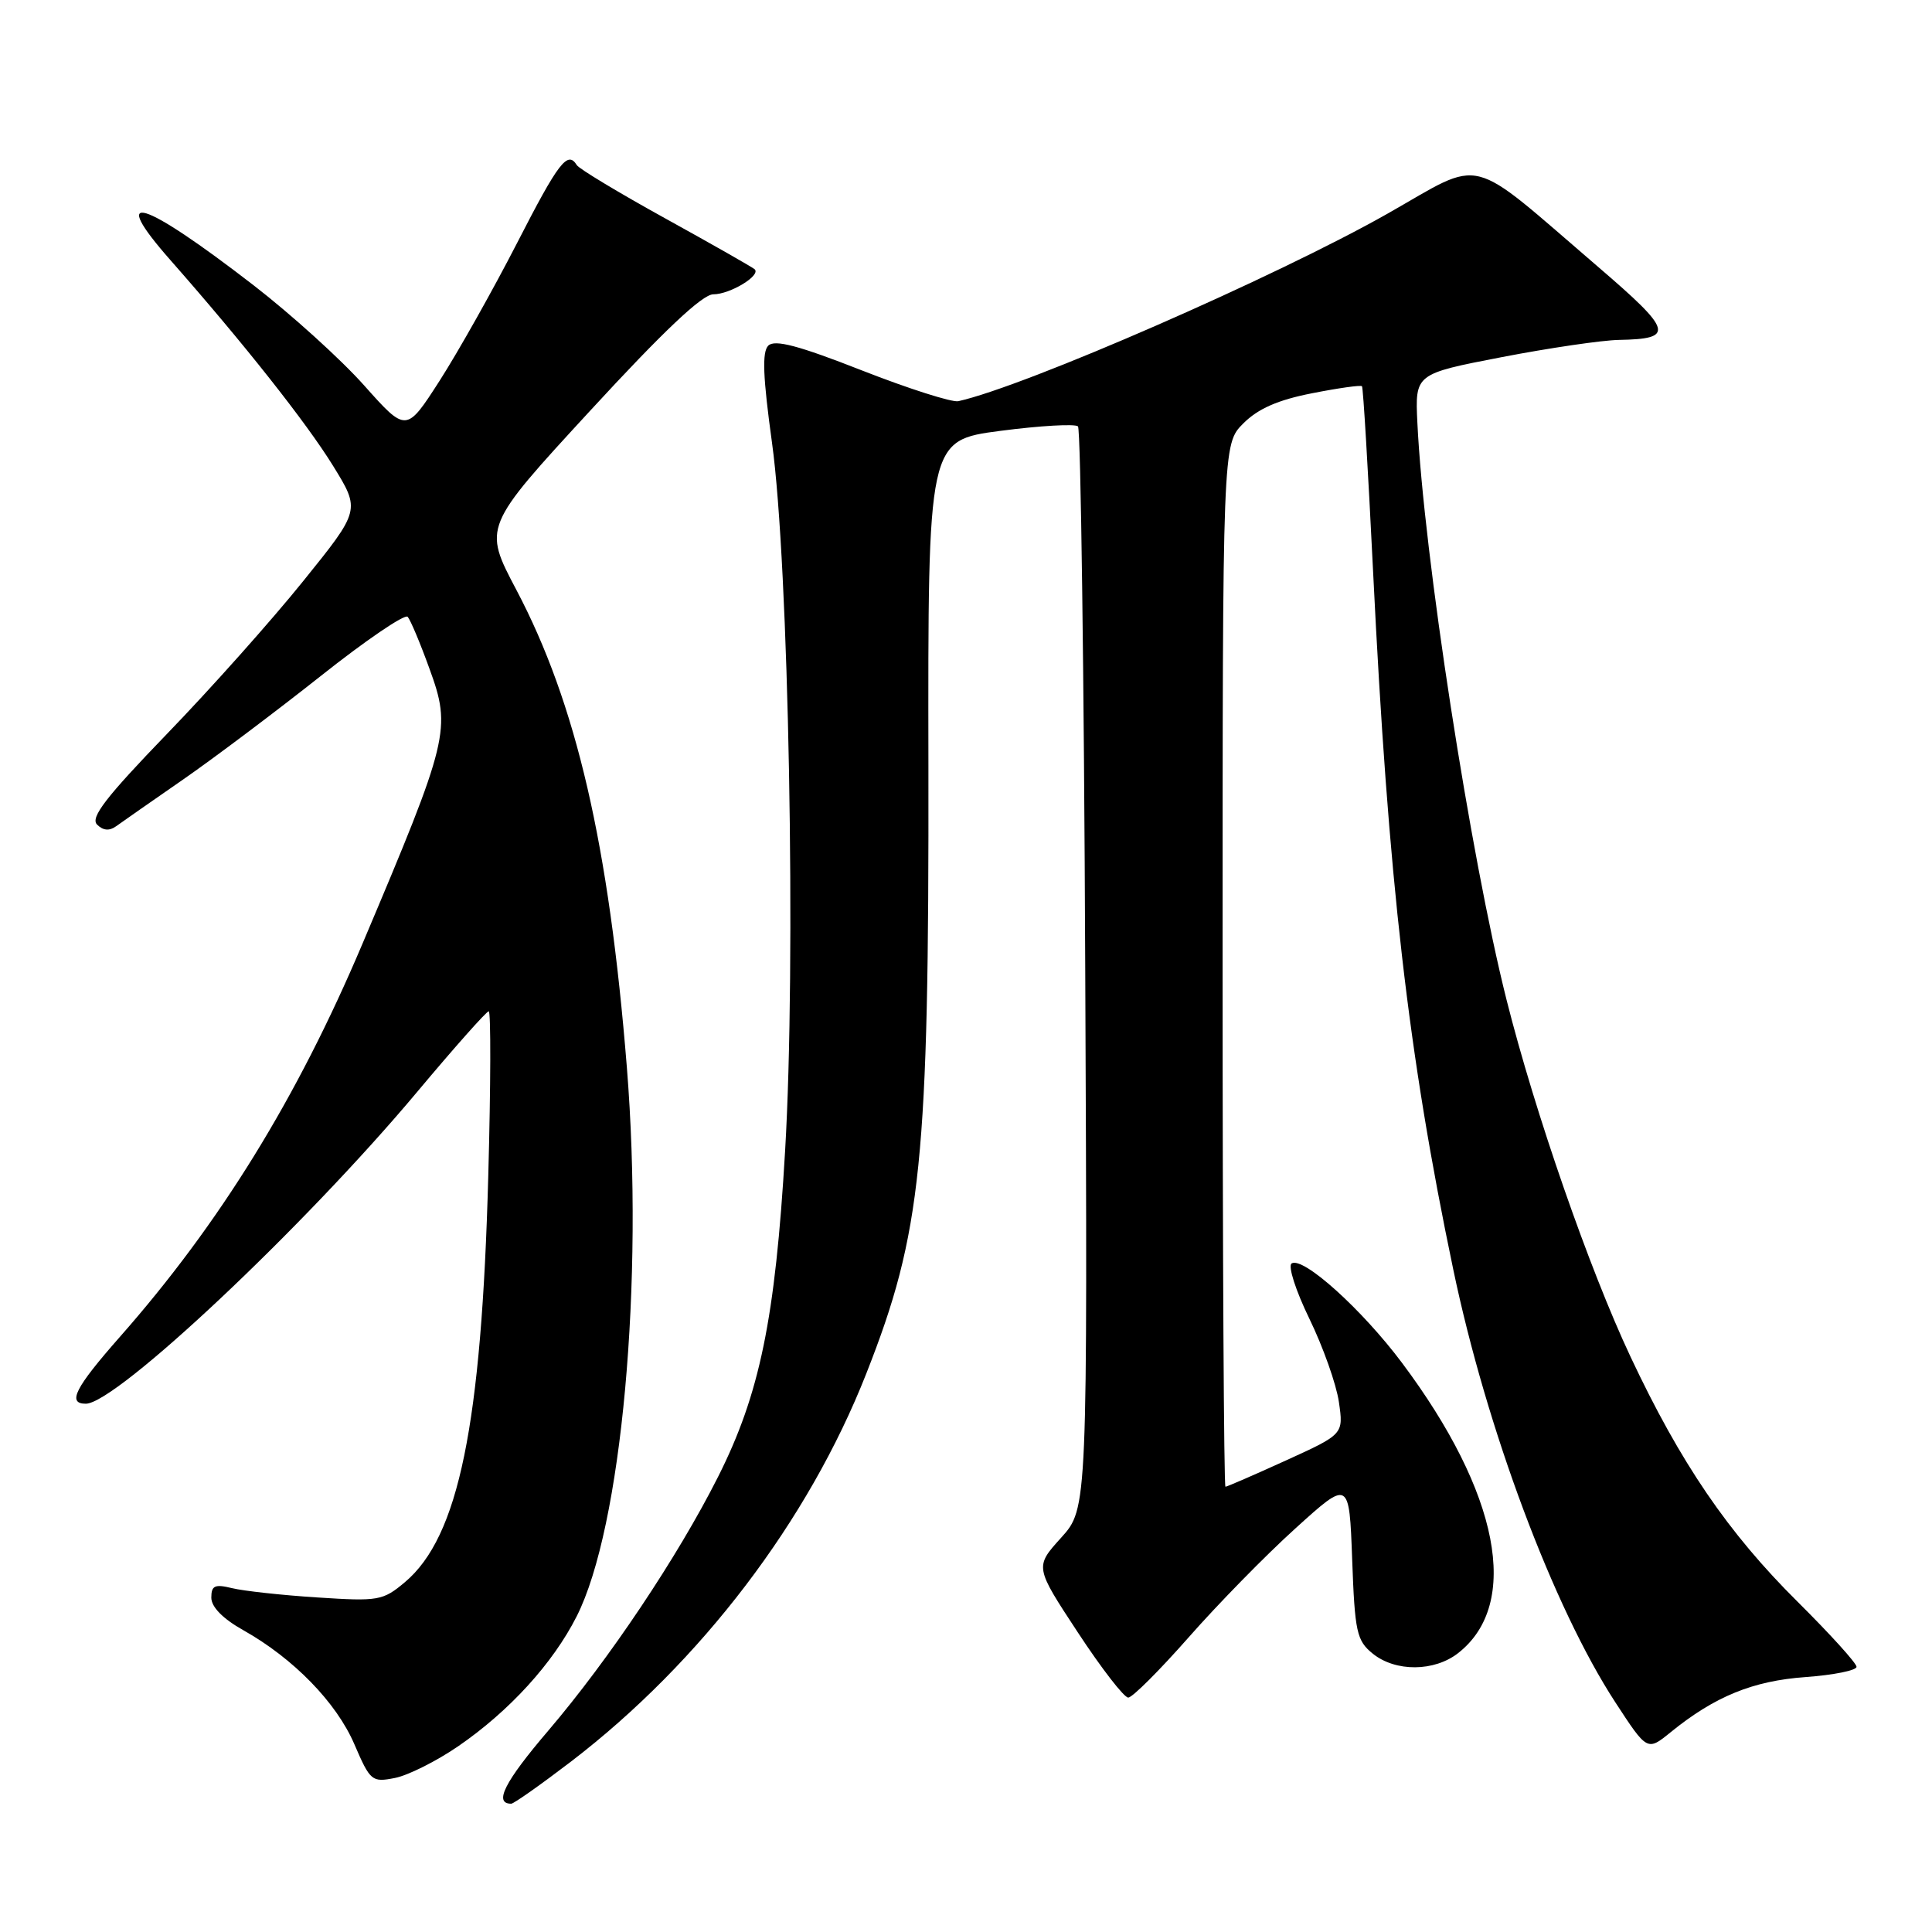 <?xml version="1.0" encoding="UTF-8" standalone="no"?>
<!DOCTYPE svg PUBLIC "-//W3C//DTD SVG 1.1//EN" "http://www.w3.org/Graphics/SVG/1.1/DTD/svg11.dtd" >
<svg xmlns="http://www.w3.org/2000/svg" xmlns:xlink="http://www.w3.org/1999/xlink" version="1.1" viewBox="0 0 256 256">
 <g >
 <path fill="currentColor"
d=" M 75.67 233.41 C 92.87 220.23 107.11 201.52 114.79 182.00 C 122.13 163.36 123.10 153.85 123.02 101.43 C 122.95 58.35 122.95 58.35 132.56 57.09 C 137.85 56.40 142.47 56.14 142.84 56.50 C 143.20 56.87 143.64 89.27 143.80 128.52 C 144.11 199.87 144.11 199.87 140.61 203.75 C 137.11 207.62 137.11 207.62 142.81 216.29 C 145.94 221.06 148.95 224.95 149.50 224.94 C 150.05 224.93 153.65 221.33 157.50 216.96 C 161.35 212.58 167.71 206.08 171.64 202.53 C 178.78 196.06 178.78 196.06 179.17 206.64 C 179.52 216.27 179.77 217.39 181.89 219.11 C 184.91 221.56 190.07 221.52 193.23 219.03 C 201.53 212.51 198.68 197.82 185.77 180.58 C 180.46 173.49 172.67 166.47 171.15 167.41 C 170.63 167.73 171.69 171.02 173.50 174.74 C 175.31 178.46 177.07 183.42 177.41 185.77 C 178.03 190.04 178.03 190.04 170.39 193.52 C 166.19 195.43 162.58 197.00 162.38 197.00 C 162.17 197.00 162.00 165.92 162.00 127.92 C 162.00 58.85 162.00 58.85 164.75 56.10 C 166.70 54.15 169.34 52.99 173.85 52.11 C 177.34 51.42 180.32 51.00 180.47 51.18 C 180.63 51.36 181.28 62.30 181.93 75.50 C 183.96 116.80 186.58 139.62 192.57 168.24 C 196.99 189.35 205.82 212.95 214.03 225.55 C 218.27 232.05 218.27 232.05 221.38 229.52 C 227.22 224.78 232.27 222.72 239.25 222.22 C 242.96 221.95 246.00 221.34 246.00 220.86 C 246.00 220.38 242.49 216.51 238.20 212.25 C 228.97 203.09 222.68 193.87 216.06 179.79 C 210.60 168.19 203.39 147.43 199.63 132.50 C 194.84 113.49 188.64 73.40 187.81 56.02 C 187.50 49.54 187.50 49.54 199.00 47.32 C 205.32 46.10 212.30 45.08 214.50 45.04 C 221.96 44.91 221.67 43.87 211.78 35.38 C 194.16 20.26 196.86 20.94 183.84 28.32 C 169.12 36.66 135.89 51.18 126.98 53.16 C 126.15 53.34 120.40 51.51 114.20 49.08 C 105.82 45.79 102.65 44.95 101.80 45.80 C 100.96 46.64 101.09 49.94 102.30 58.71 C 104.52 74.74 105.50 127.62 104.03 152.50 C 102.73 174.75 100.67 184.74 95.13 195.72 C 89.81 206.27 80.71 219.87 72.65 229.32 C 66.85 236.11 65.39 239.00 67.74 239.00 C 68.08 239.00 71.65 236.48 75.67 233.41 Z  M 60.71 231.39 C 67.48 226.74 73.25 220.42 76.41 214.18 C 82.38 202.40 85.35 169.86 83.06 141.39 C 80.69 111.92 76.36 93.21 68.42 78.16 C 64.02 69.82 64.02 69.82 78.21 54.41 C 87.90 43.88 93.07 39.00 94.51 39.00 C 96.73 39.00 100.85 36.51 100.00 35.68 C 99.72 35.42 94.43 32.41 88.24 28.99 C 82.04 25.57 76.73 22.37 76.43 21.88 C 75.21 19.91 74.01 21.48 68.49 32.25 C 65.31 38.44 60.71 46.61 58.27 50.42 C 53.83 57.33 53.83 57.33 48.25 51.07 C 45.18 47.62 38.60 41.67 33.64 37.83 C 18.77 26.34 14.20 24.96 22.61 34.50 C 32.32 45.53 40.57 55.96 44.13 61.72 C 47.76 67.60 47.76 67.60 40.16 77.02 C 35.99 82.20 27.87 91.31 22.12 97.25 C 14.03 105.63 11.94 108.34 12.86 109.26 C 13.66 110.06 14.50 110.13 15.39 109.48 C 16.13 108.94 20.08 106.19 24.16 103.36 C 28.25 100.53 36.49 94.33 42.48 89.59 C 48.46 84.84 53.66 81.31 54.02 81.73 C 54.39 82.15 55.69 85.24 56.90 88.59 C 59.83 96.62 59.51 97.91 48.05 125.00 C 39.37 145.52 29.14 162.11 15.87 177.16 C 9.94 183.89 8.87 186.00 11.37 186.00 C 15.39 186.00 40.27 162.59 55.22 144.75 C 60.17 138.84 64.46 134.00 64.76 134.00 C 65.05 134.00 65.03 143.79 64.70 155.75 C 63.81 188.85 60.78 203.64 53.66 209.64 C 50.73 212.10 50.16 212.20 42.04 211.67 C 37.34 211.37 32.26 210.81 30.75 210.44 C 28.47 209.88 28.00 210.09 28.00 211.70 C 28.00 212.93 29.54 214.50 32.24 216.01 C 38.89 219.75 44.58 225.59 46.96 231.13 C 49.06 236.01 49.28 236.19 52.33 235.59 C 54.07 235.25 57.84 233.36 60.71 231.39 Z "/>
</g>
</svg>